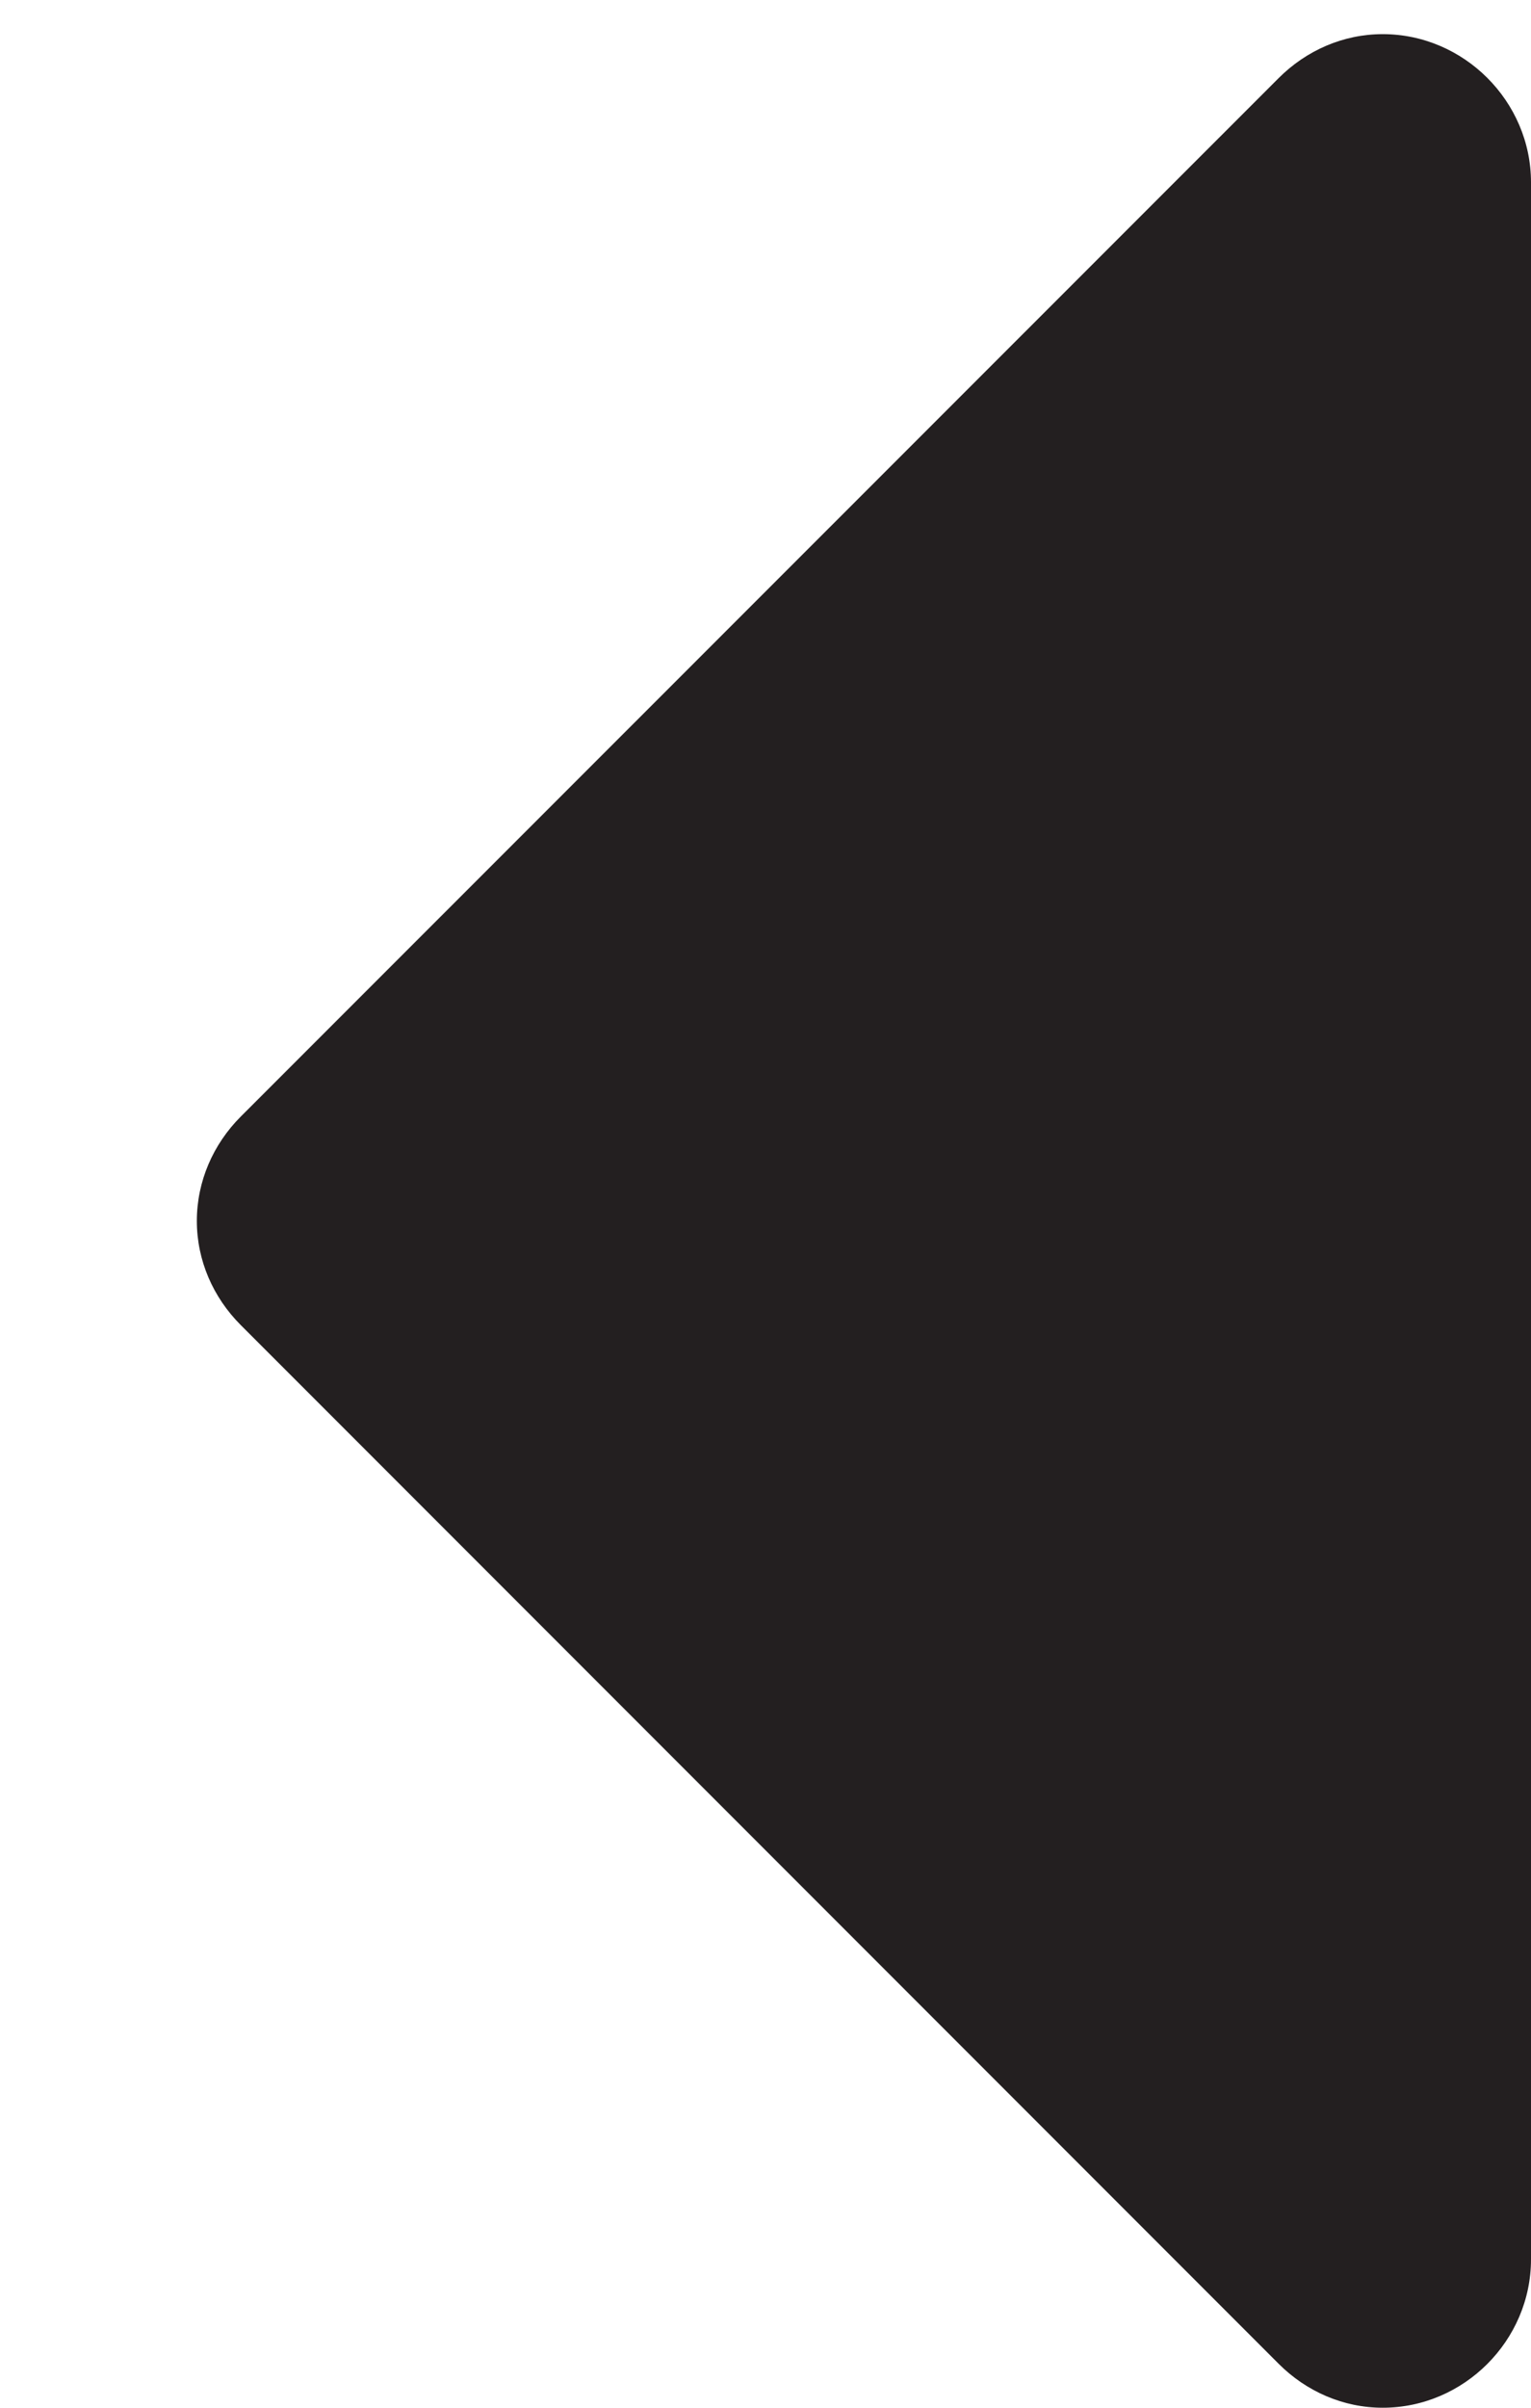<svg width="7" height="11" viewBox="0 0 7 11" fill="none" xmlns="http://www.w3.org/2000/svg">
<path fill-rule="evenodd" clip-rule="evenodd" d="M0.9 5.578C0.9 5.758 0.974 5.927 1.101 6.054L5.846 10.799C5.973 10.926 6.142 11 6.322 11C6.693 11 7 10.693 7 10.322L7 0.833C7 0.463 6.693 0.156 6.322 0.156C6.142 0.156 5.973 0.23 5.846 0.357L1.101 5.101C0.974 5.228 0.9 5.398 0.9 5.578Z" fill="#231F20"/>
</svg>

